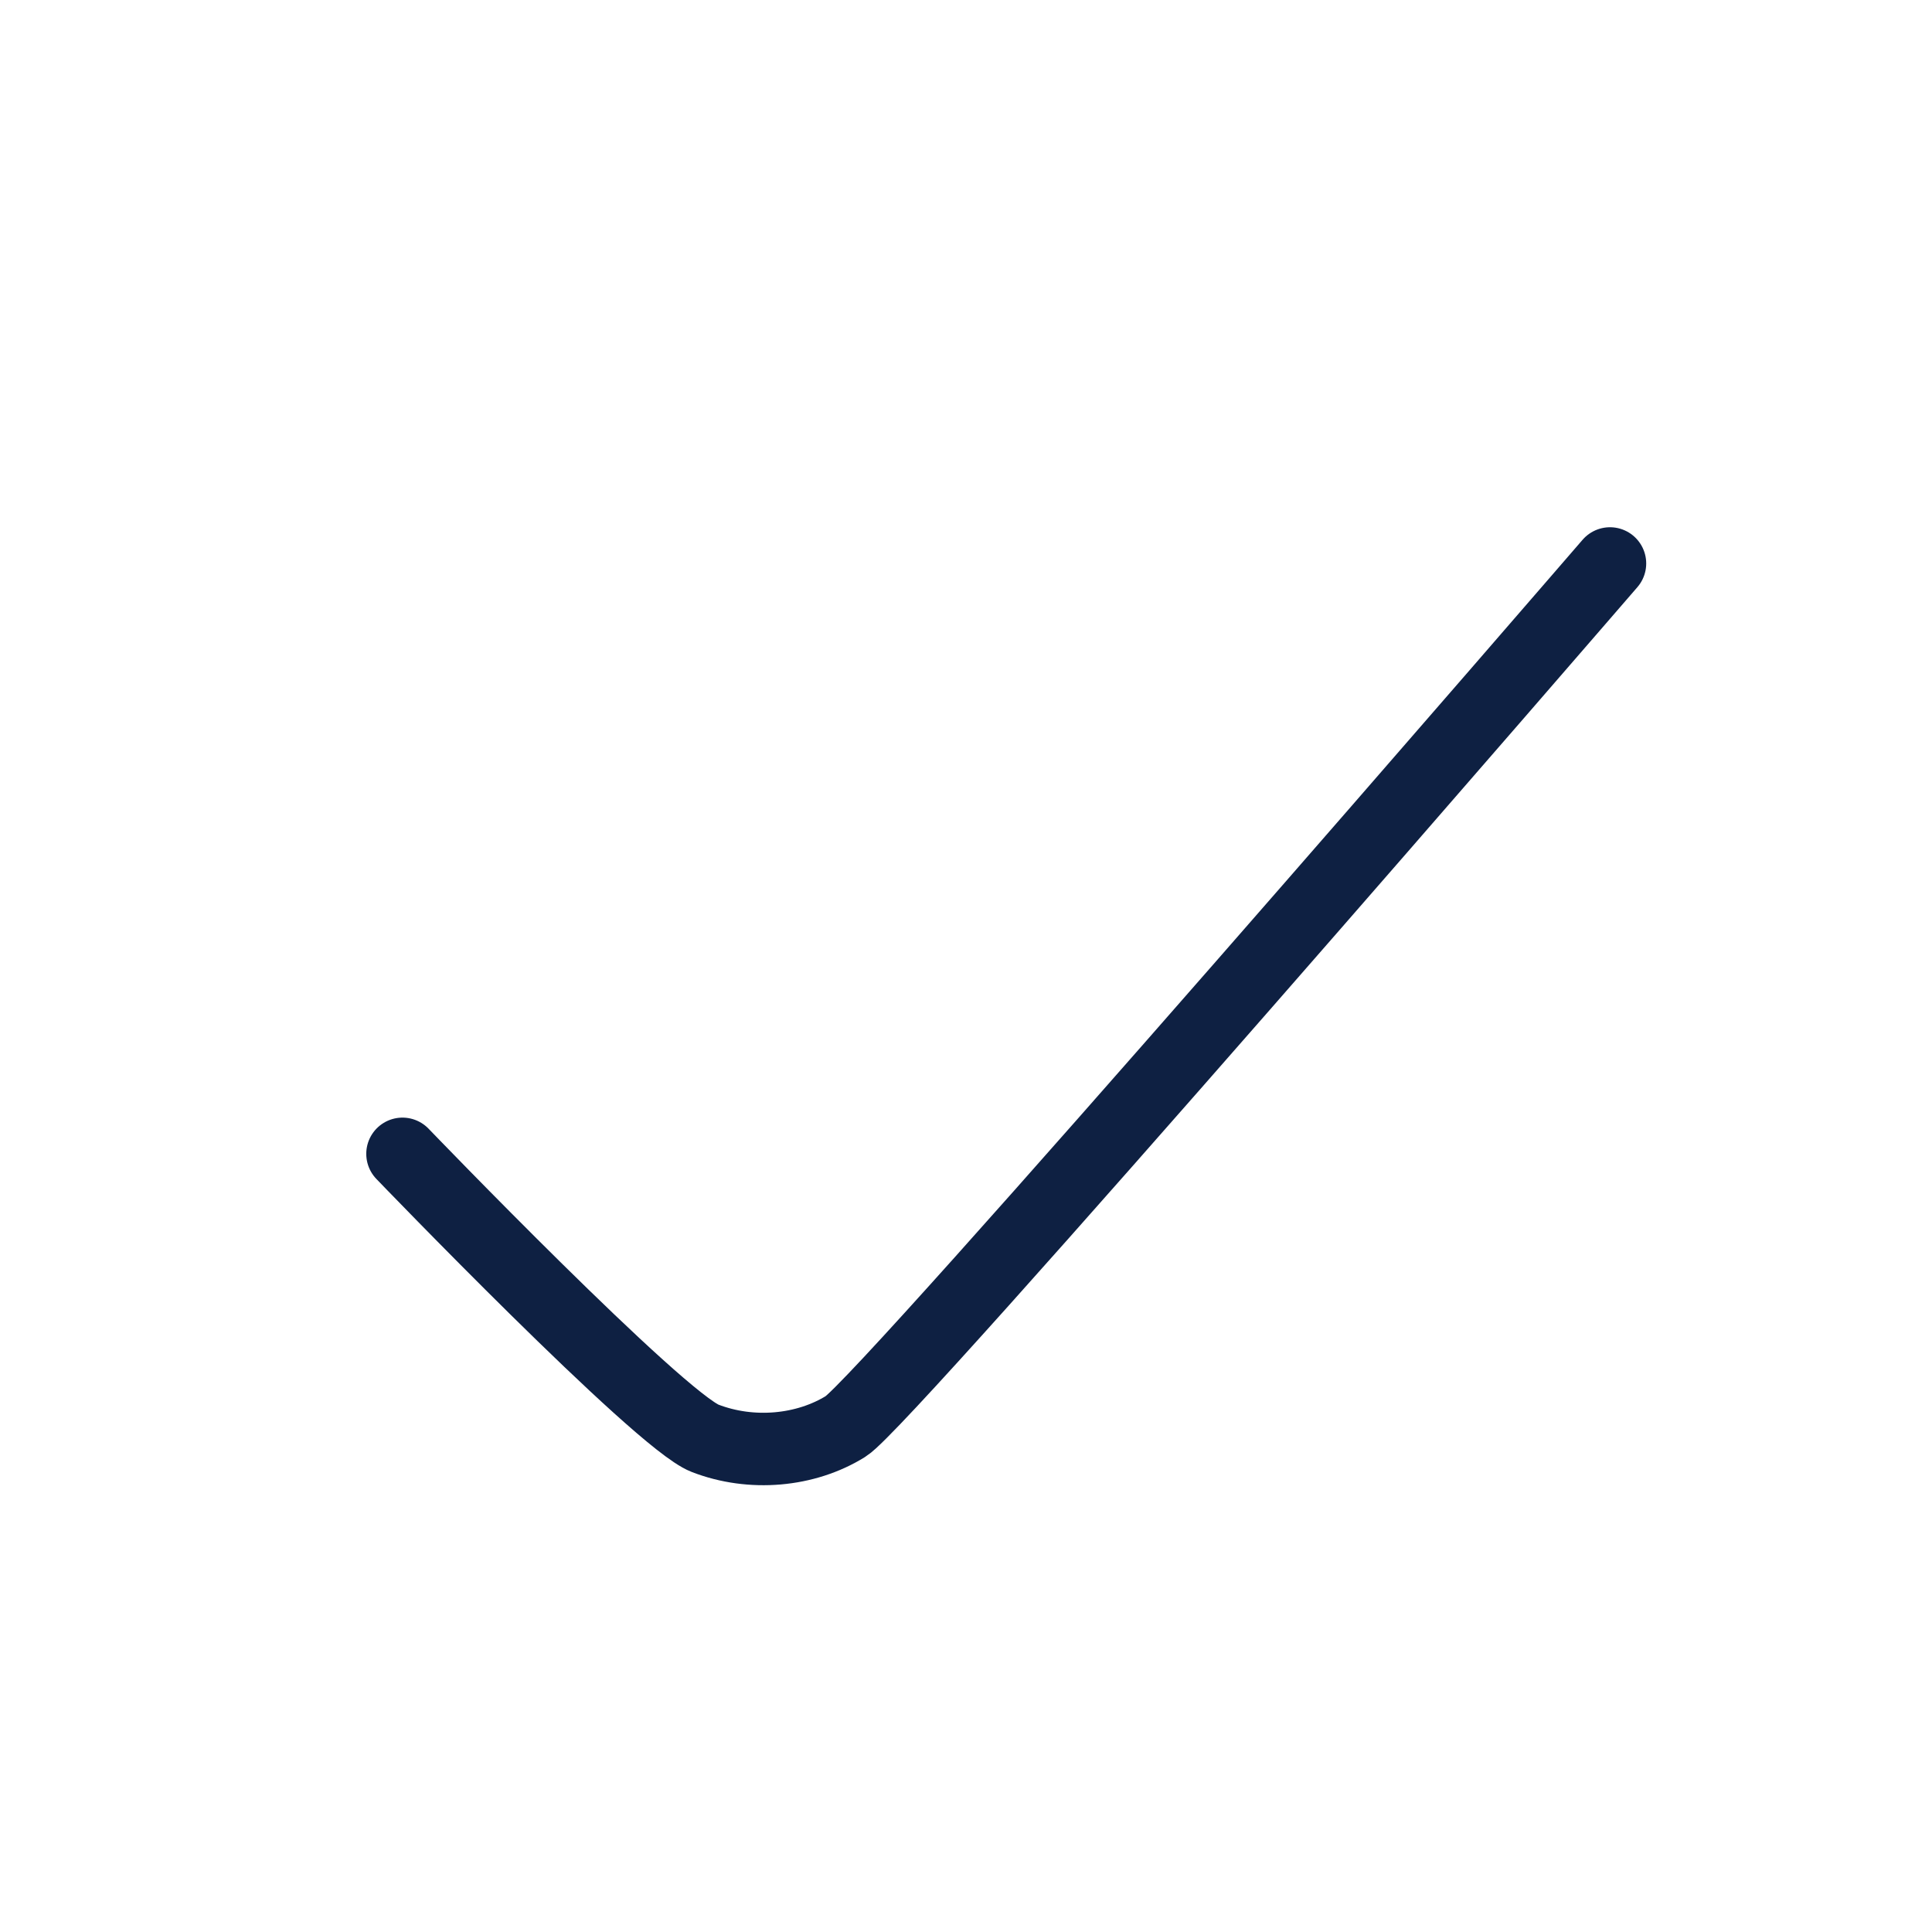 <svg width="40" height="40" viewBox="0 0 40 40" fill="none" xmlns="http://www.w3.org/2000/svg">
<path d="M8.333 23.889C8.333 23.889 13.642 29.407 14.597 29.778C15.553 30.148 16.679 30.048 17.511 29.53C18.344 29.013 33.333 11.666 33.333 11.666" stroke="#0E2042" stroke-width="1.5" stroke-linecap="round" stroke-linejoin="round"/>
</svg>
